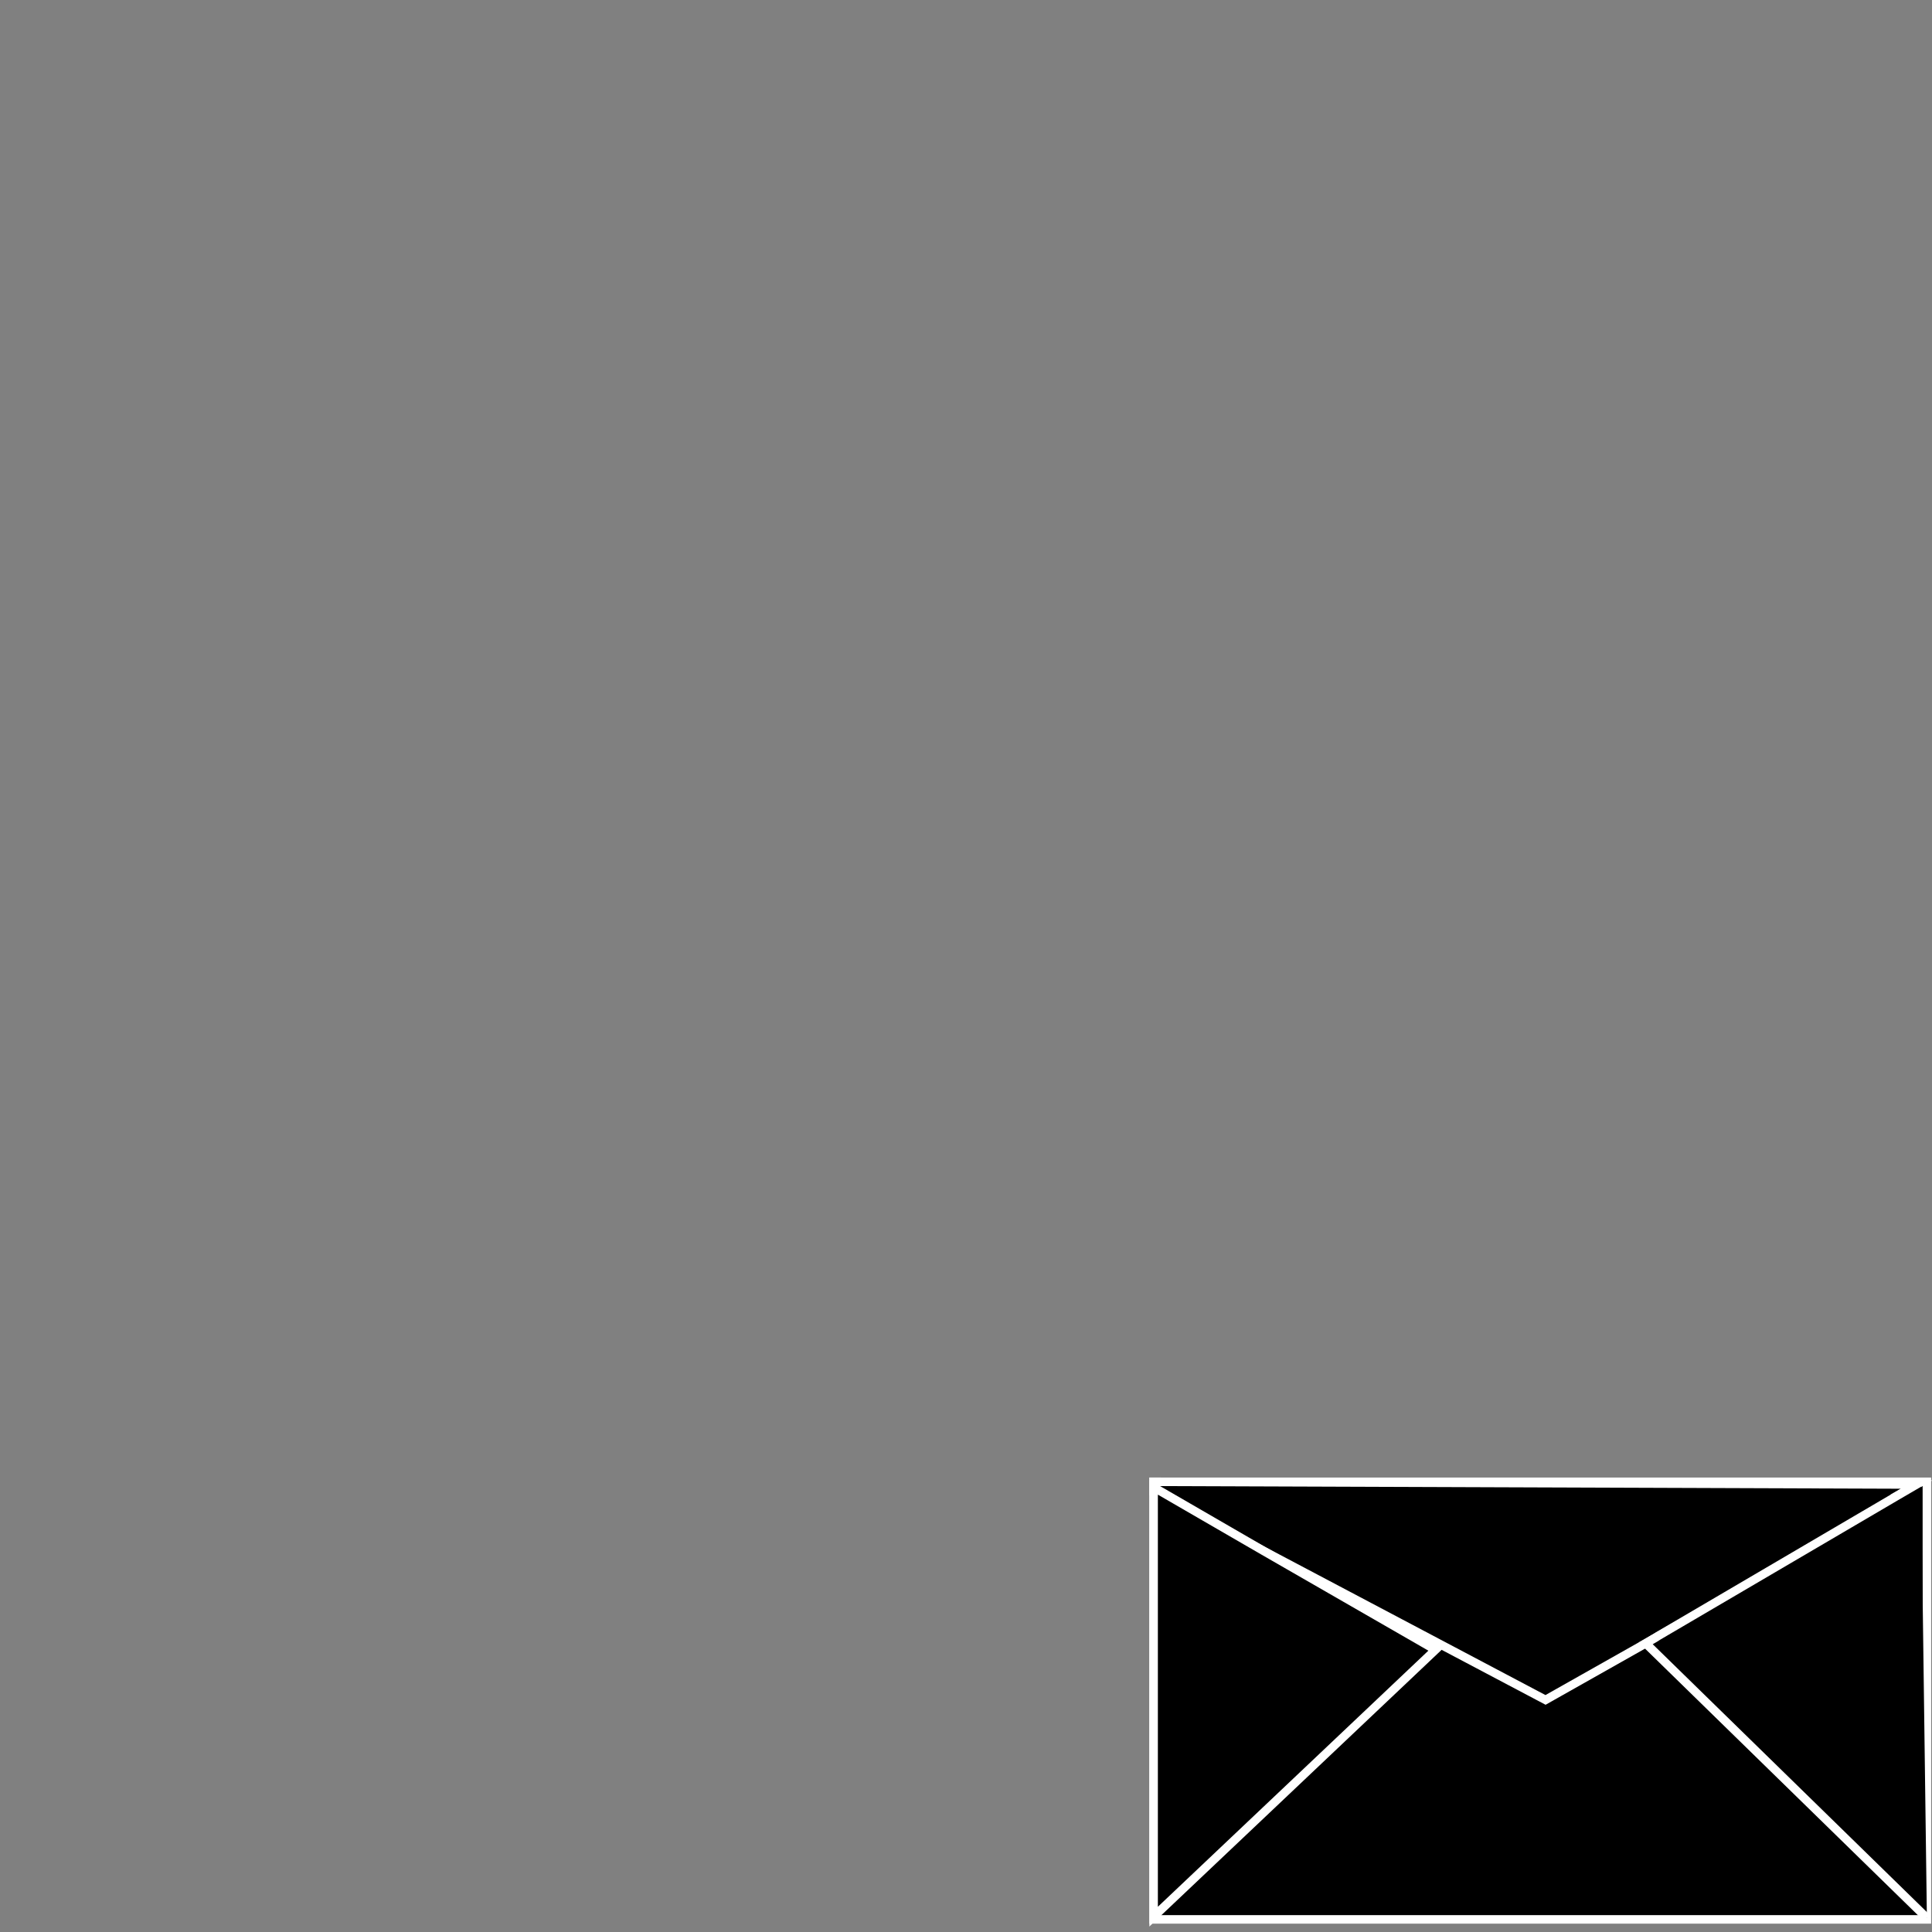 <?xml version="1.0" encoding="UTF-8"?>
<svg xmlns="http://www.w3.org/2000/svg" version="1.1" viewBox="0 0 56.69 56.69">
  <rect x="0" y="0" width="56.69" height="56.69" fill="#808080" stroke="none"/>
  <defs>
    <style>
      .cls-1 {
        stroke: #fff;
        stroke-miterlimit: 10;
        stroke-width: .25px;
      }
    </style>
  </defs>
  <!-- Generator: Adobe Illustrator 28.7.2, SVG Export Plug-In . SVG Version: 1.2.0 Build 154)  -->
  <g>
    <g id="Calque_1">
      <g id="Calque_1-2" data-name="Calque_1">
        <g>
          <rect class="cls-1" x="33.85" y="43.48" width="22.69" height="12.84"/>
          <polygon class="cls-1" points="55.74 44.01 48.51 48.09 48.29 48.22 45.35 49.88 37.08 45.51 33.85 43.8 33.85 43.48 56.24 43.56 55.65 43.9 55.74 44.01"/>
          <polygon class="cls-1" points="42.12 48.41 33.85 56.24 33.85 43.64 37.08 45.51 42.12 48.41"/>
          <polyline class="cls-1" points="56.54 56.28 48.29 48.22 48.55 48.07 48.66 48 55.65 43.9 56.37 43.48"/>
        </g>
      </g>
    </g>
  </g>
</svg>